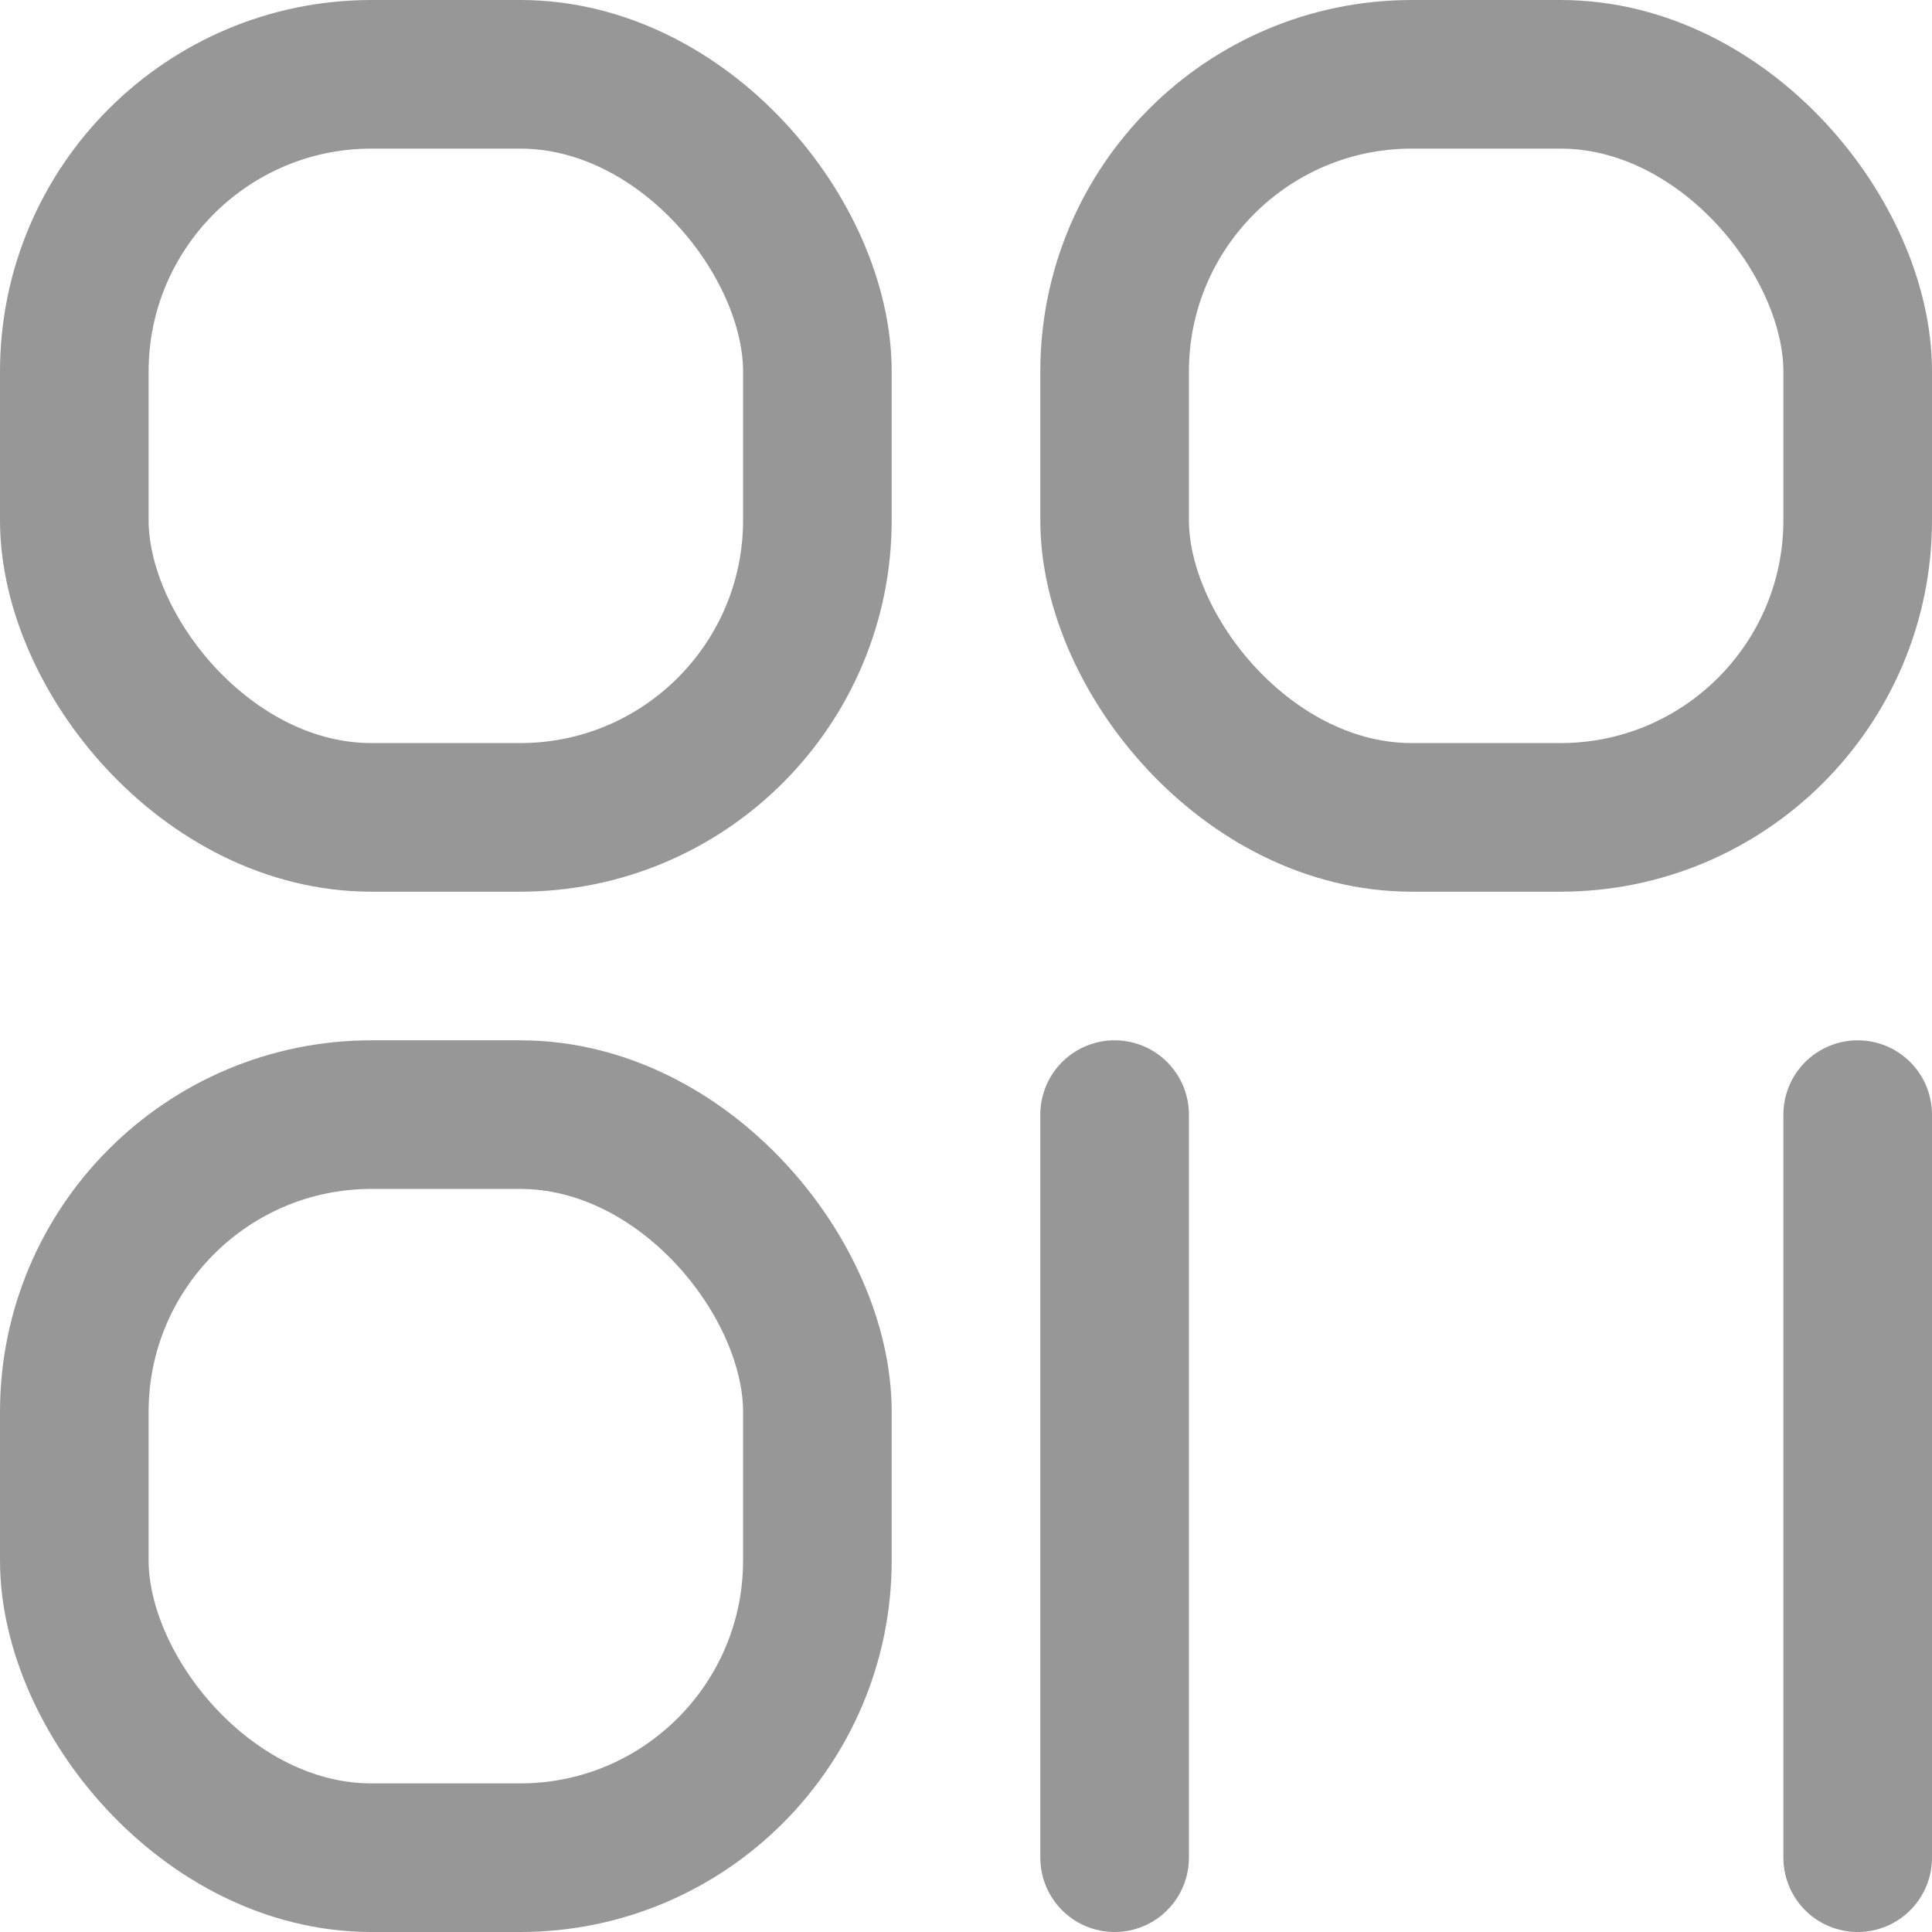 <?xml version="1.0" encoding="UTF-8"?>
<svg width="13px" height="13px" viewBox="0 0 13 13" version="1.1" xmlns="http://www.w3.org/2000/svg" xmlns:xlink="http://www.w3.org/1999/xlink">
    <title>编组_3</title>
    <defs>
        <filter id="filter-1">
            <feColorMatrix in="SourceGraphic" type="matrix" values="0 0 0 0 0.463 0 0 0 0 0.561 0 0 0 0 0.882 0 0 0 1 0"></feColorMatrix>
        </filter>
    </defs>
    <g id="settings" stroke="none" stroke-width="1" fill="none" fill-rule="evenodd">
        <g transform="translate(-261, -161)" id="编组-3" filter="url(#filter-1)">
            <g transform="translate(261, 161)">
                <line x1="7.5" y1="7.5" x2="7.5" y2="12.5" id="直线" stroke="#979797" stroke-linecap="round" stroke-linejoin="round"></line>
                <line x1="12.5" y1="7.5" x2="12.5" y2="12.5" id="直线备份" stroke="#979797" stroke-linecap="round" stroke-linejoin="round"></line>
                <rect id="矩形" stroke="#979797" x="0.5" y="0.5" width="5" height="5" rx="2"></rect>
                <rect id="矩形备份-2" stroke="#979797" x="0.5" y="7.5" width="5" height="5" rx="2"></rect>
                <rect id="矩形备份" stroke="#979797" x="7.5" y="0.5" width="5" height="5" rx="2"></rect>
            </g>
        </g>
    </g>
</svg>